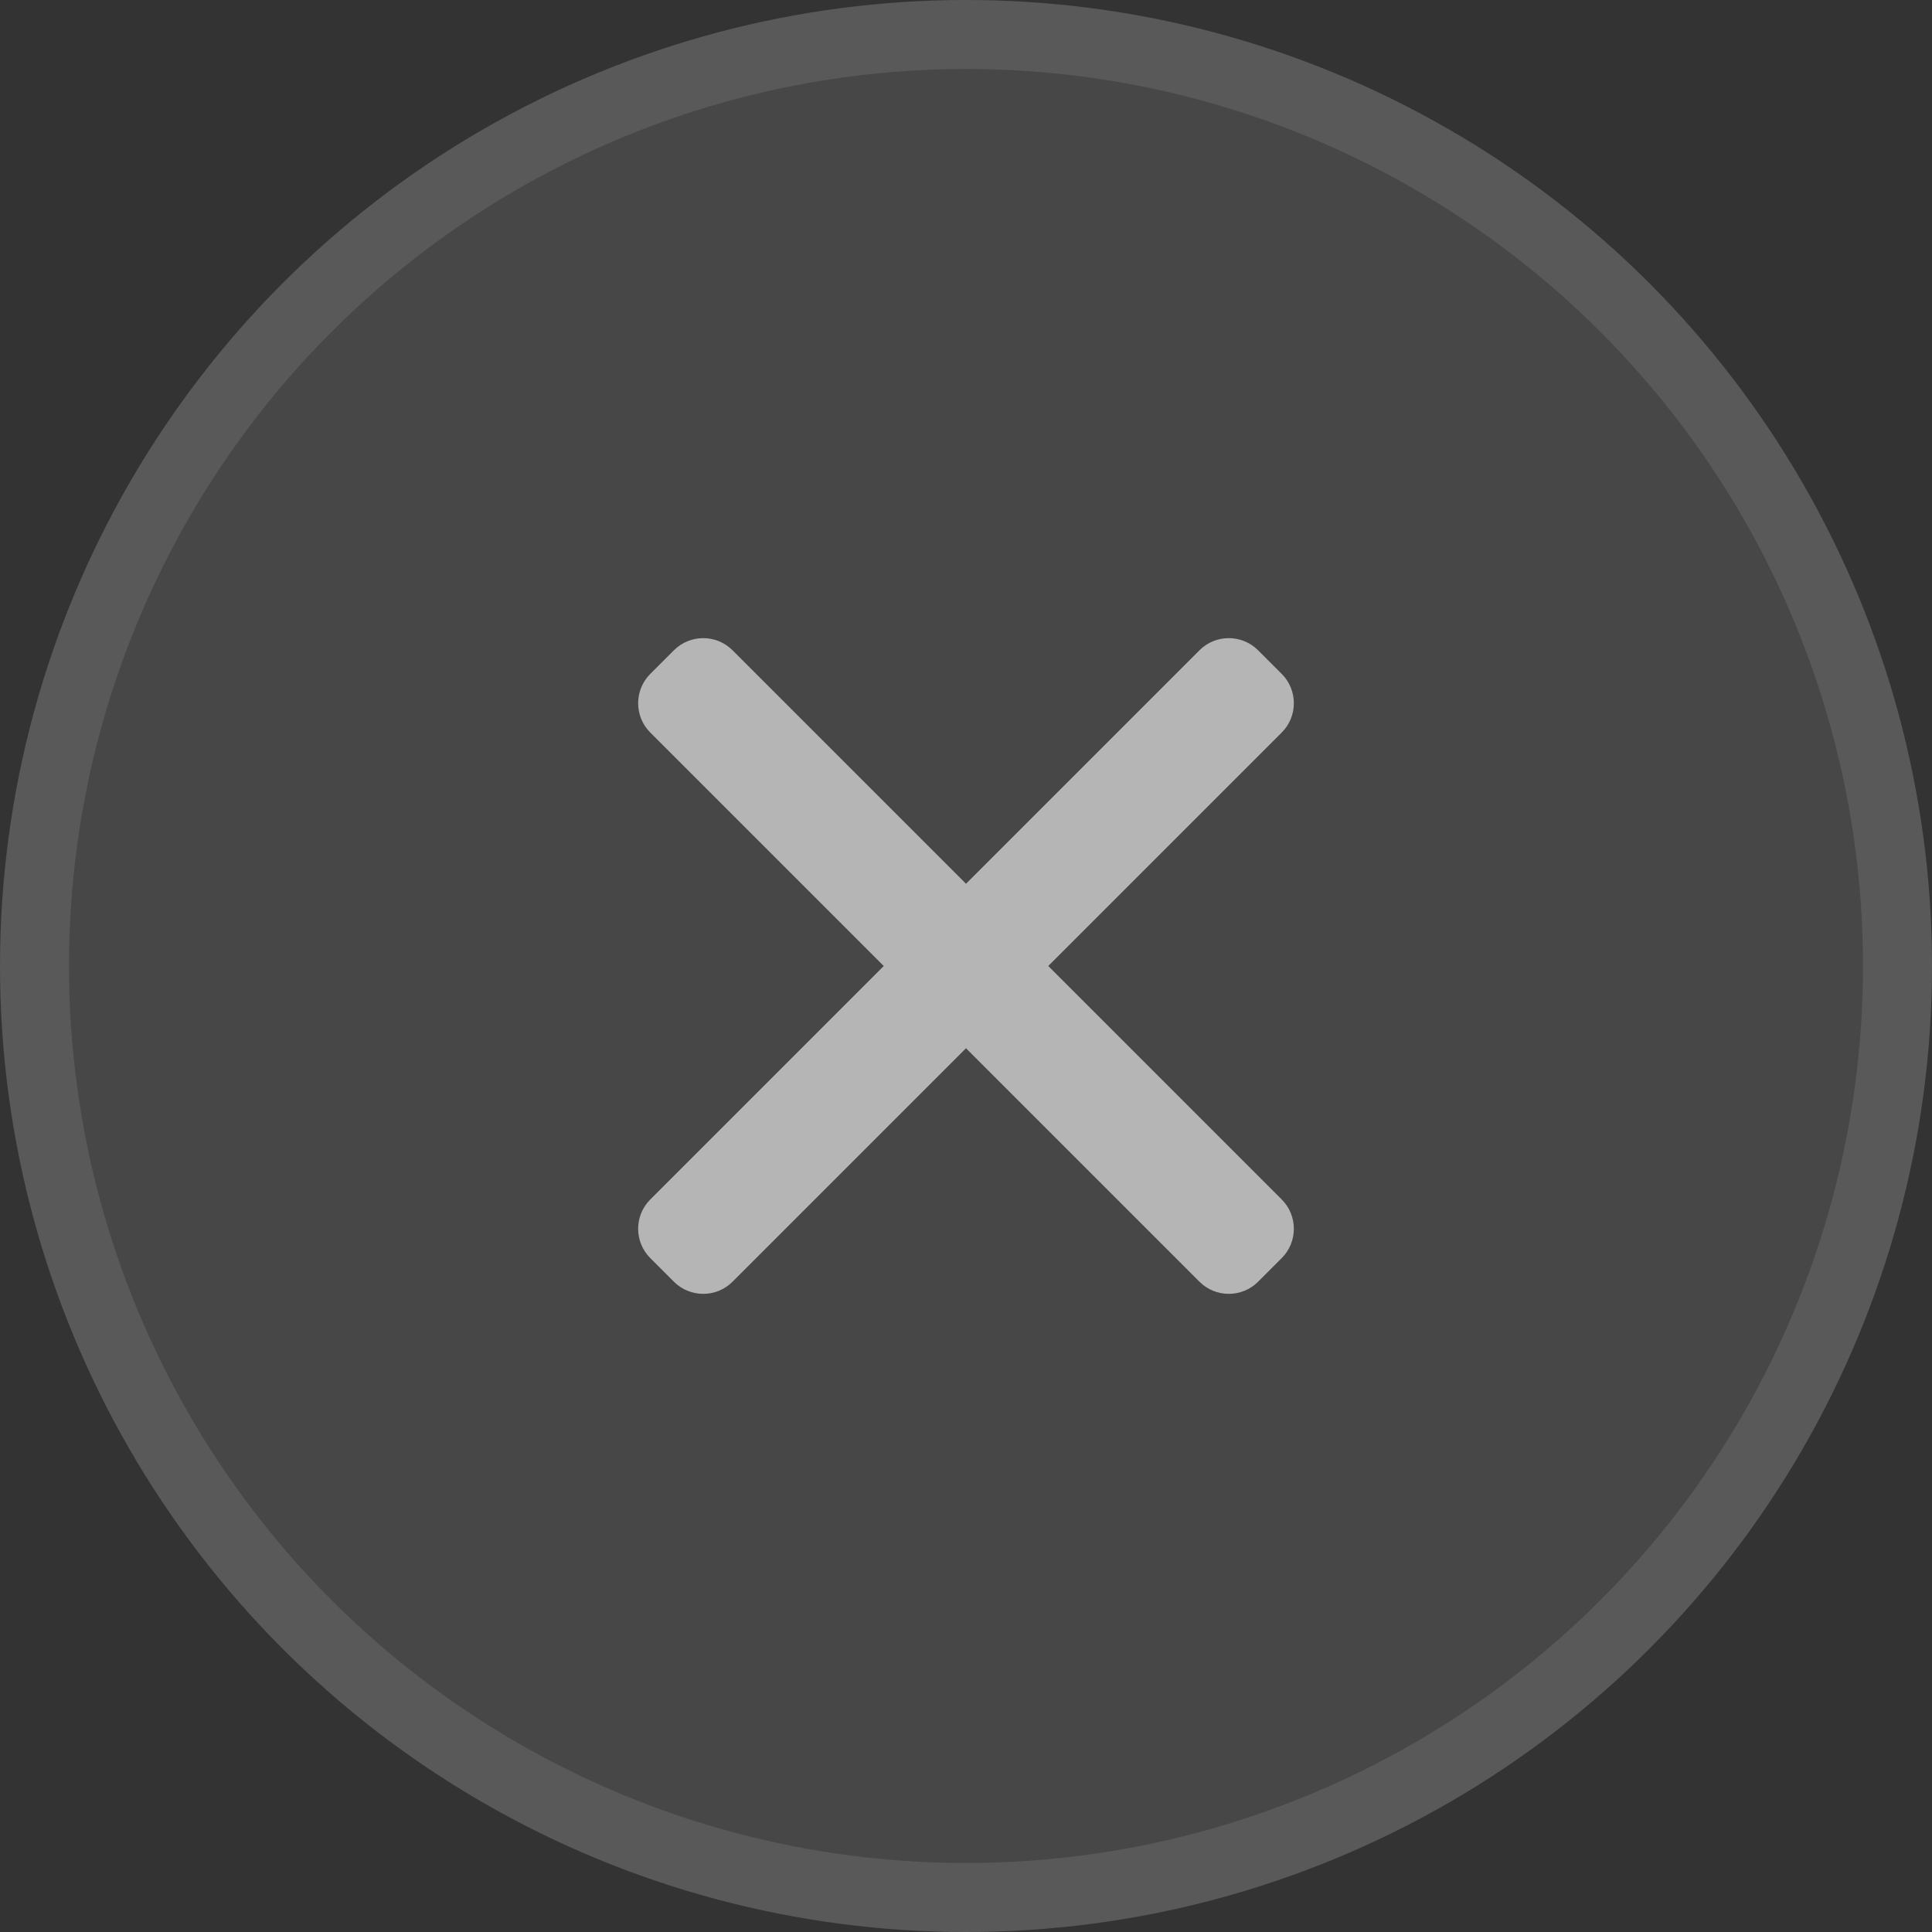 <svg width="28" height="28" viewBox="0 0 28 28" fill="none" xmlns="http://www.w3.org/2000/svg">
	<rect x="0" y="0" width="28" height="28" fill="#333333" stroke="none"/>
	<circle cx="14" cy="14" r="14" fill="white" fill-opacity="0.1"/>
	<circle cx="14" cy="14" r="13.5" stroke="white" stroke-opacity="0.1"/>
	<path fill-rule="evenodd" clip-rule="evenodd" d="M15.192 14L18.576 17.384C18.81 17.619 18.81 17.998 18.576 18.233L18.233 18.576C17.998 18.81 17.619 18.81 17.384 18.576L14 15.192L10.616 18.576C10.382 18.81 10.002 18.81 9.767 18.576L9.424 18.233C9.19 17.998 9.19 17.619 9.424 17.384L12.808 14L9.424 10.616C9.19 10.382 9.19 10.002 9.424 9.767L9.767 9.424C10.002 9.19 10.382 9.19 10.616 9.424L14 12.808L17.384 9.424C17.619 9.19 17.998 9.19 18.233 9.424L18.576 9.767C18.81 10.002 18.81 10.382 18.576 10.616L15.192 14Z" fill="white" fill-opacity="0.6"/>
</svg>